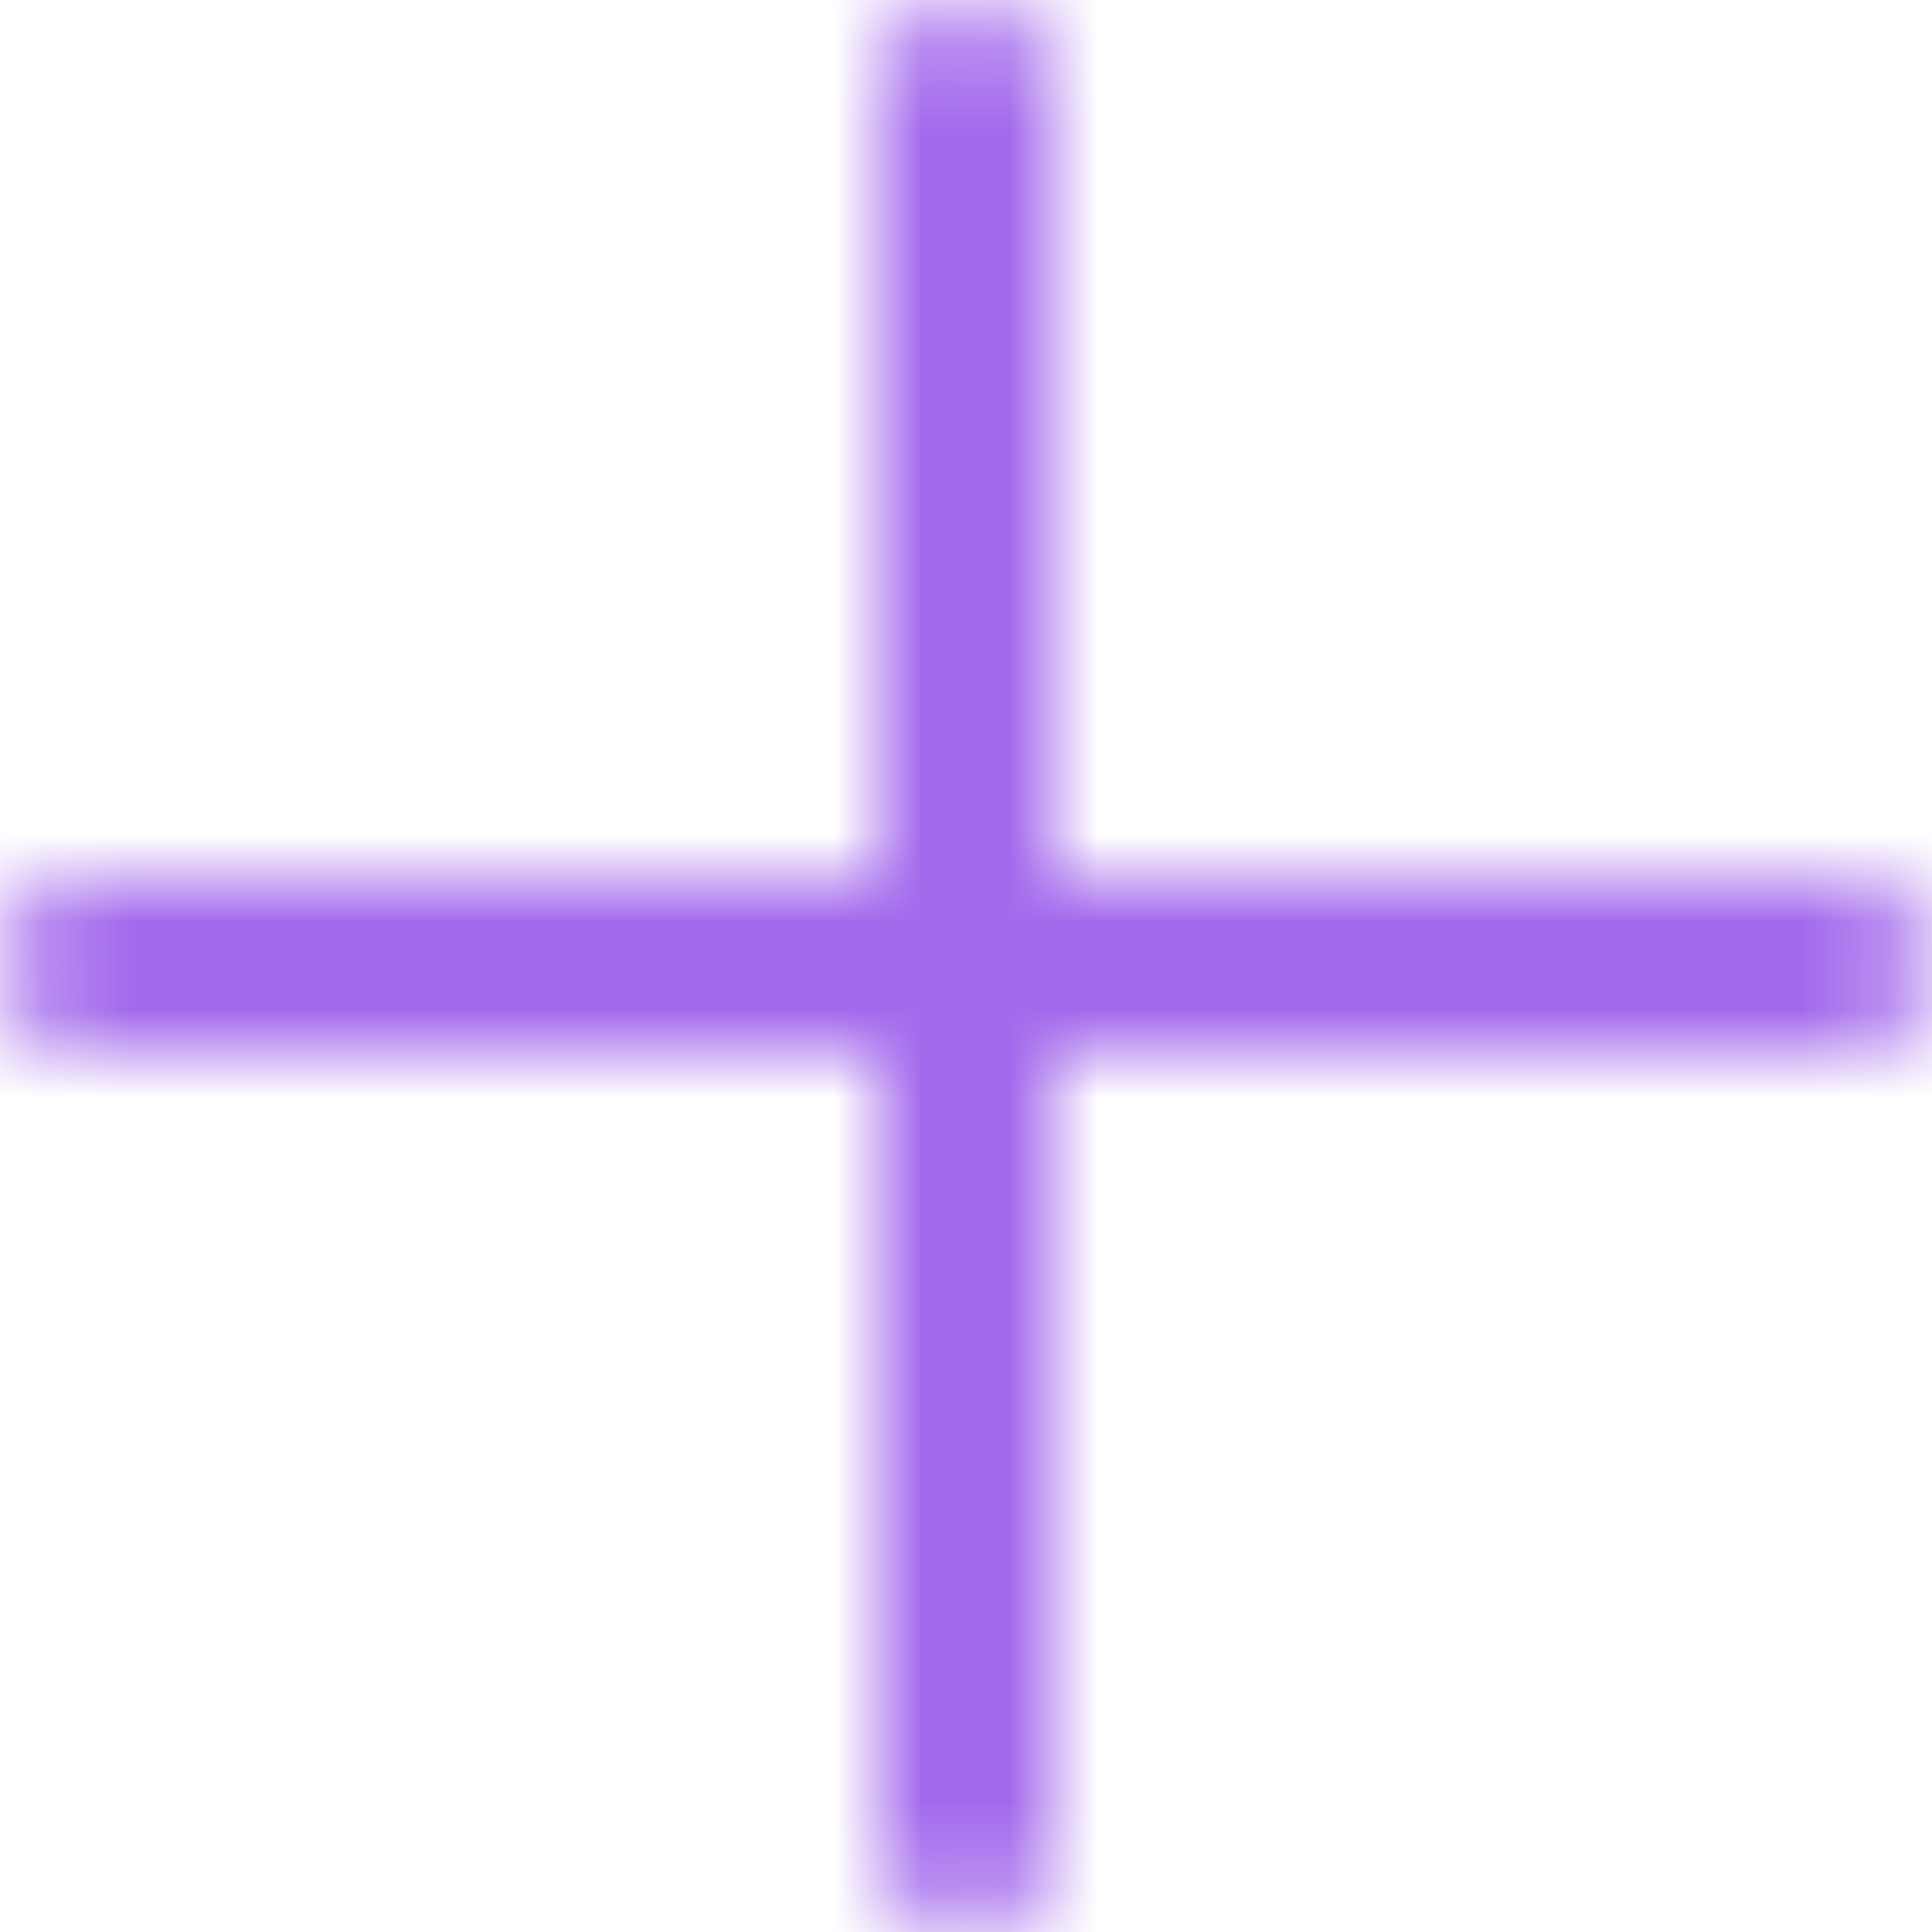 <svg width="22" height="22" viewBox="0 0 22 22" fill="none" xmlns="http://www.w3.org/2000/svg">
<mask id="mask0_29_150" style="mask-type:alpha" maskUnits="userSpaceOnUse" x="0" y="0" width="22" height="22">
<path d="M10 21C10 21.552 10.448 22 11 22C11.552 22 12 21.552 12 21V12H21C21.552 12 22 11.552 22 11C22 10.448 21.552 10 21 10H12V1C12 0.448 11.552 0 11 0C10.448 0 10 0.448 10 1V10H1C0.448 10 0 10.448 0 11C0 11.552 0.448 12 1 12H10V21Z" fill="black"/>
</mask>
<g mask="url(#mask0_29_150)">
<rect x="-1" y="-1" width="24" height="24" fill="#A369EC"/>
</g>
</svg>

